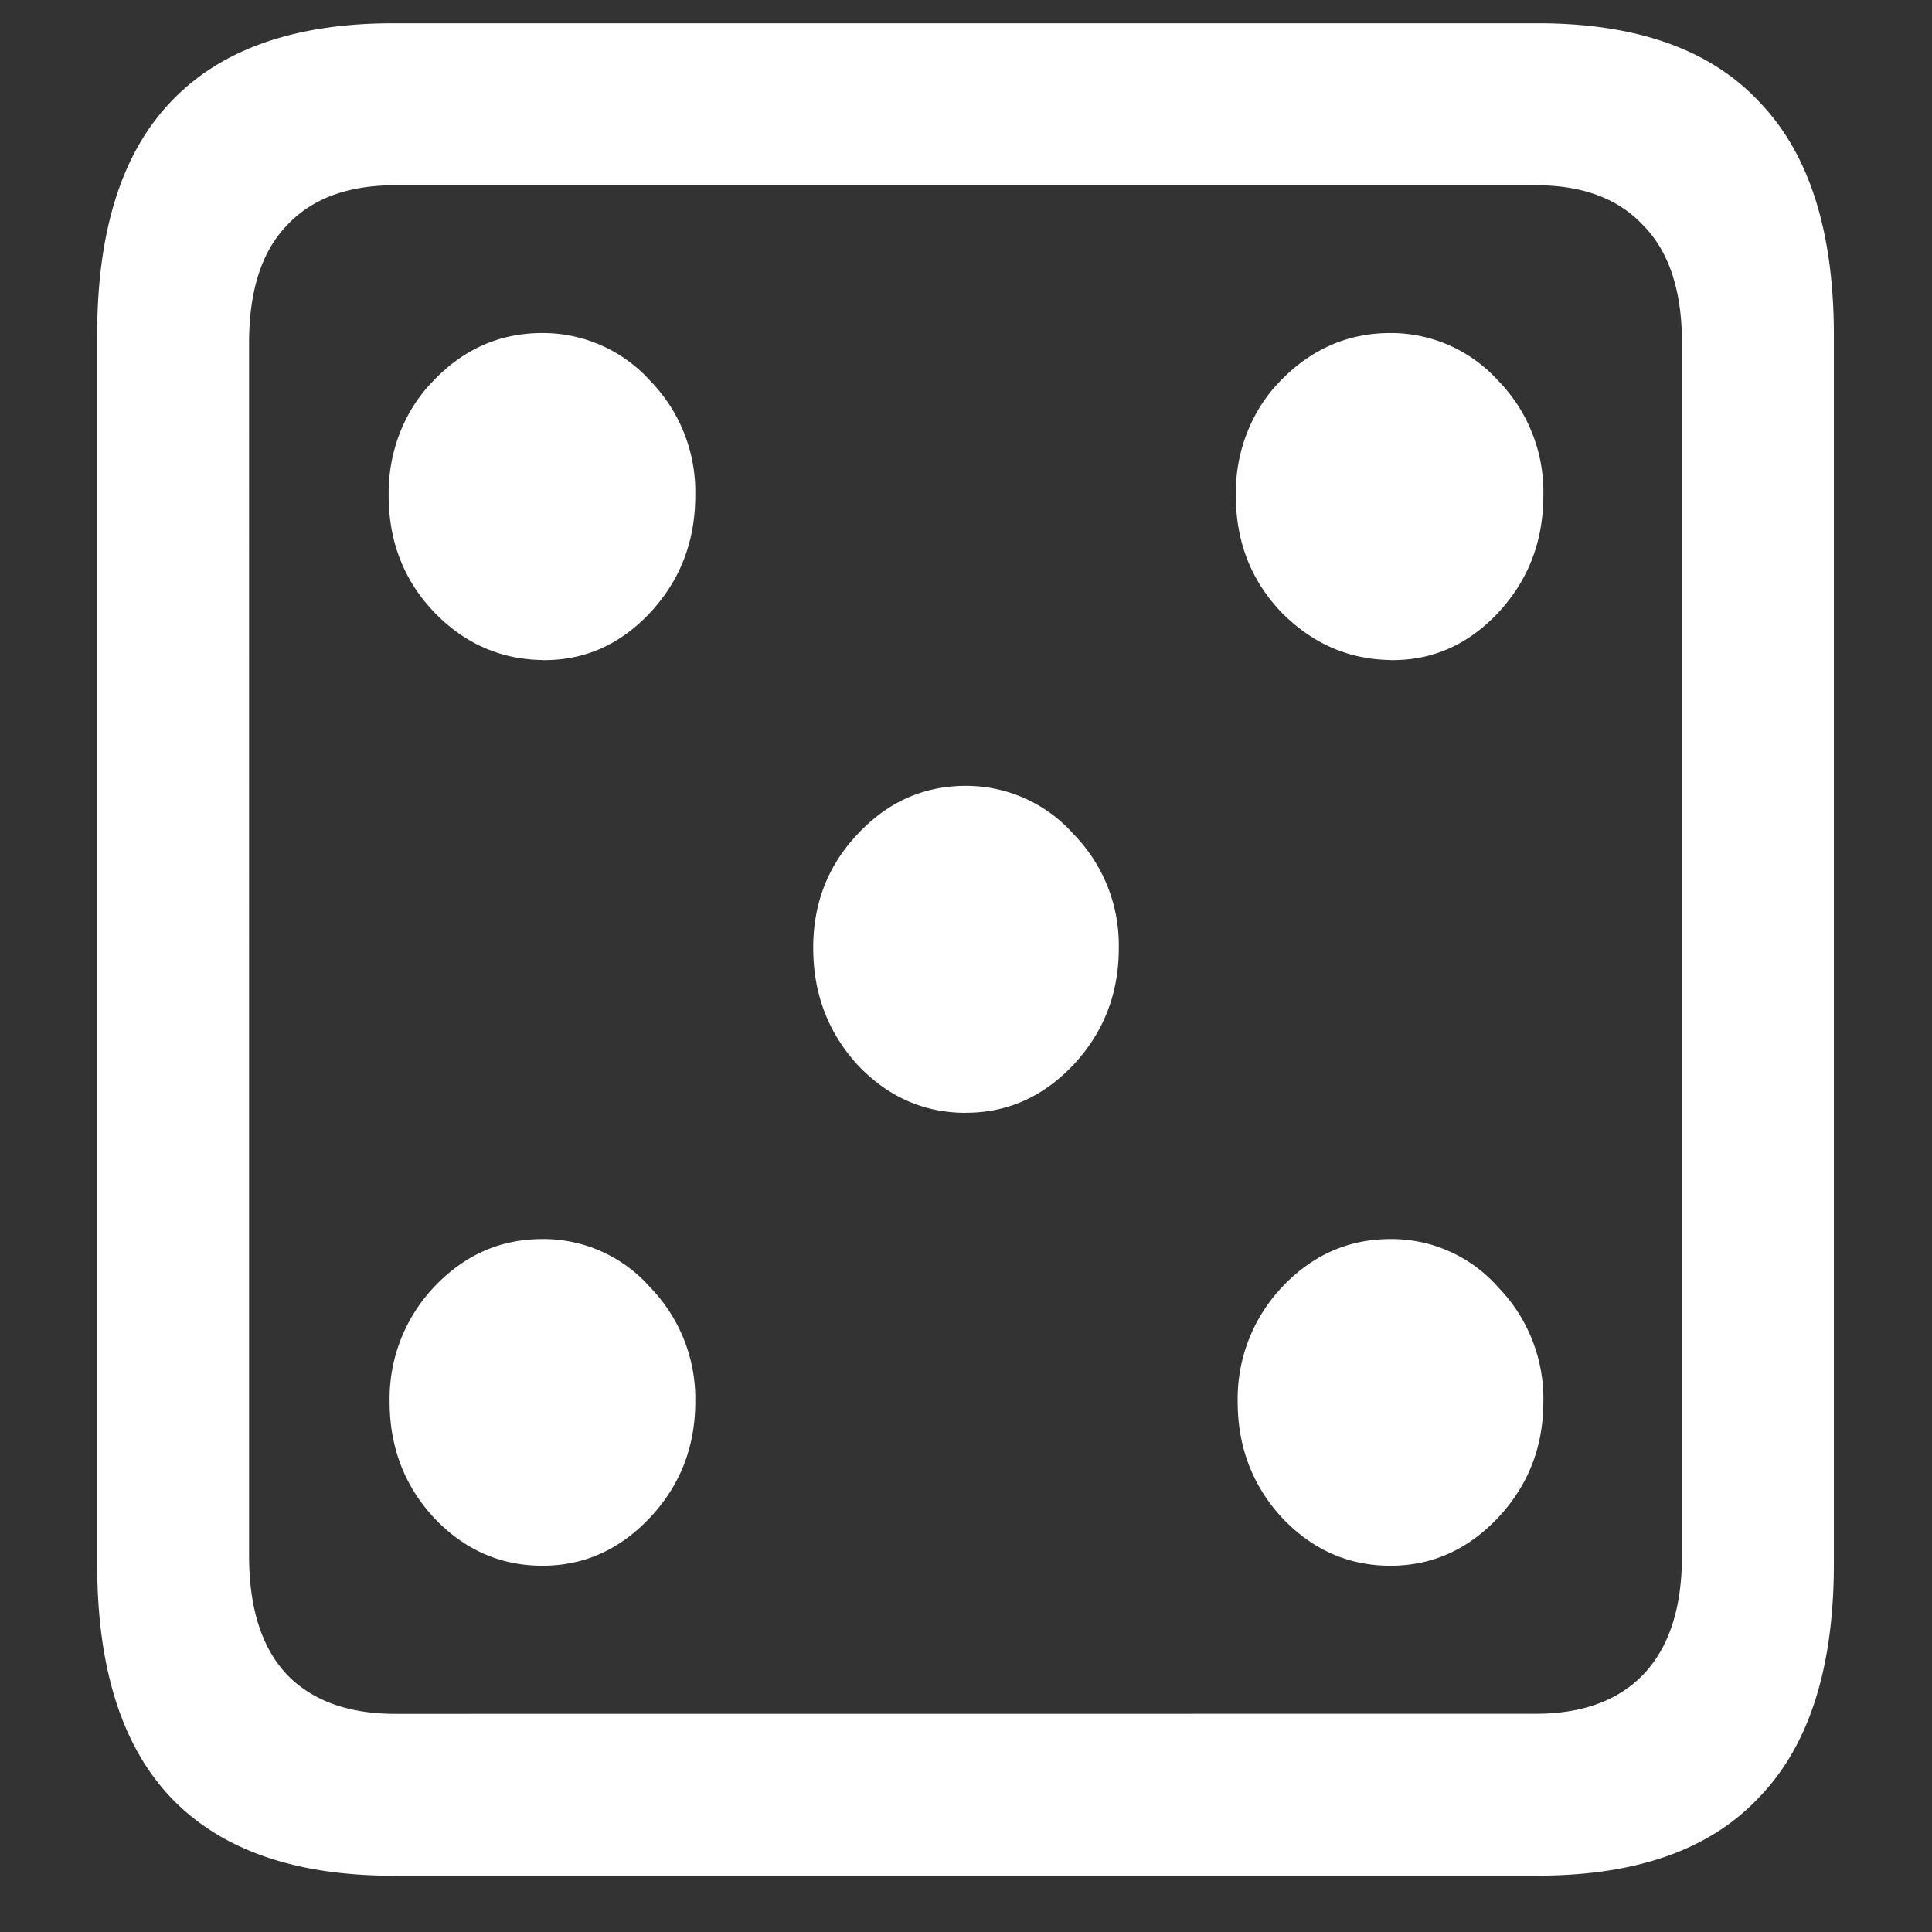 <svg xmlns="http://www.w3.org/2000/svg" width="24" height="24"><rect width="100%" height="100%" fill="#333333" stroke="none"/><path style="stroke:none;fill-rule:nonzero;fill:#fff;fill-opacity:1" d="M4.887 23.3h14.215c1.226 0 2.144-.323 2.753-.976.618-.64.926-1.605.926-2.898V4.164c0-1.293-.308-2.258-.926-2.898-.609-.653-1.527-.977-2.753-.977H4.887c-1.227 0-2.149.324-2.766.977-.61.64-.914 1.605-.914 2.898v15.262c0 1.293.305 2.258.914 2.902.617.649 1.54.973 2.766.973Zm.023-2.01c-.586 0-1.035-.165-1.348-.49-.312-.335-.468-.823-.468-1.476V4.262c0-.649.156-1.137.469-1.461.312-.336.761-.5 1.347-.5h14.168c.578 0 1.024.164 1.336.5.32.324.48.812.48 1.46v15.063c0 .653-.16 1.14-.48 1.477-.312.324-.758.488-1.336.488ZM6.738 8.2c.516.007.961-.188 1.336-.587.375-.402.563-.886.563-1.46a1.978 1.978 0 0 0-.563-1.426 1.796 1.796 0 0 0-1.336-.59c-.523 0-.972.195-1.347.586-.368.37-.57.89-.563 1.43 0 .574.188 1.054.563 1.449.375.39.824.59 1.347.597Zm10.535 0c.516.007.961-.188 1.336-.587.375-.402.563-.886.563-1.46a1.978 1.978 0 0 0-.563-1.426 1.796 1.796 0 0 0-1.336-.59c-.523 0-.976.195-1.359.586-.367.37-.57.89-.562 1.43 0 .574.187 1.054.562 1.449.383.39.836.59 1.36.597ZM12 13.823c.516 0 .96-.199 1.336-.597.375-.403.562-.883.562-1.45a1.97 1.97 0 0 0-.562-1.414A1.781 1.781 0 0 0 12 9.762c-.523 0-.973.199-1.348.601-.367.39-.55.86-.55 1.41 0 .567.183 1.051.55 1.454.375.398.825.597 1.348.597ZM6.738 19.45c.516 0 .961-.199 1.336-.597.375-.399.563-.88.563-1.438a1.985 1.985 0 0 0-.563-1.426 1.763 1.763 0 0 0-1.336-.597c-.523 0-.972.199-1.347.597a2.02 2.02 0 0 0-.551 1.426c0 .559.183 1.04.55 1.438.376.398.825.597 1.348.597Zm10.535 0c.516 0 .961-.199 1.336-.597.375-.399.563-.88.563-1.438a1.985 1.985 0 0 0-.563-1.426 1.763 1.763 0 0 0-1.336-.597c-.523 0-.972.199-1.347.597a2.02 2.02 0 0 0-.551 1.426c0 .559.184 1.04.55 1.438.376.398.825.597 1.348.597Zm0 0"/></svg>